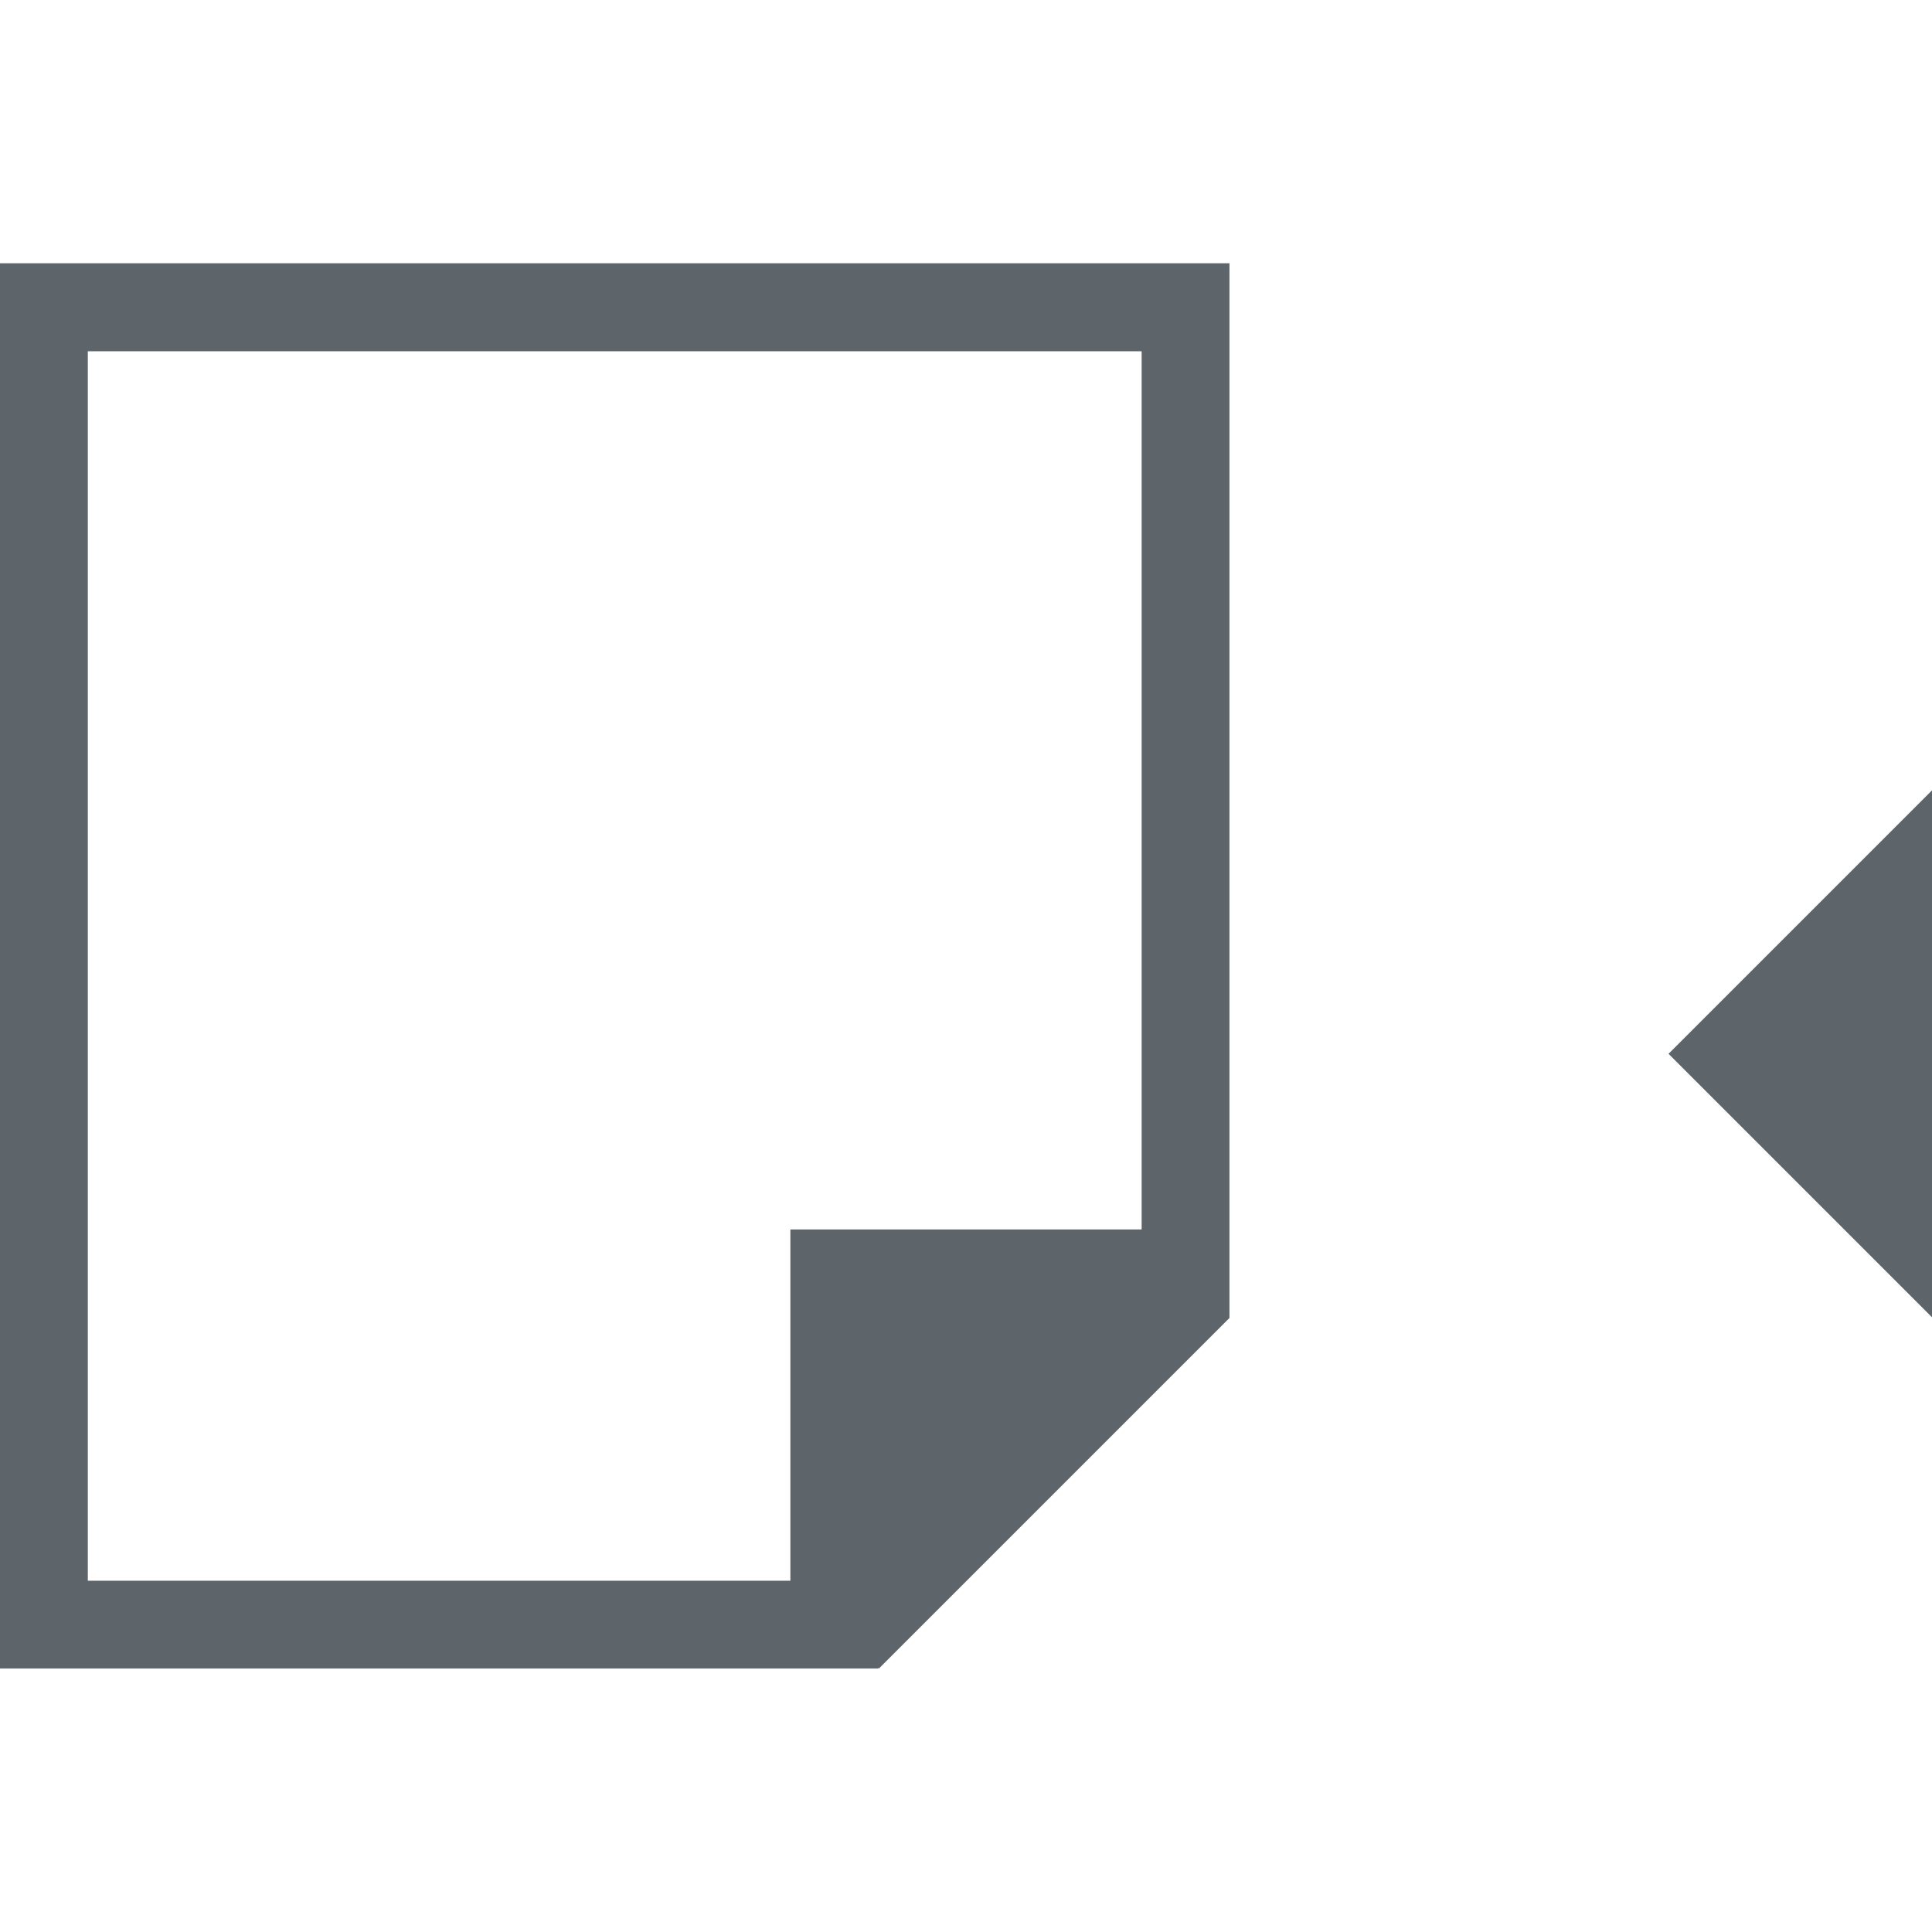 <svg xmlns="http://www.w3.org/2000/svg" viewBox="0 0 22 22">
  <defs id="defs3051">
    <style type="text/css" id="current-color-scheme">
      .ColorScheme-Text {
        color:#5d656b;
      }
      </style>
  </defs>
 <path 
    style="fill:currentColor;fill-opacity:1;stroke:none" 
	d="m0 2.998v.002 16h1 8 1v-.01l.008.01 3.992-3.992v-.01-1.406-10.594h-1-12-1m1 1.002h12v10h-4v1 3h-8v-14m21 5l-3 3 3 3v-6"
    class="ColorScheme-Text"
    />
</svg>
